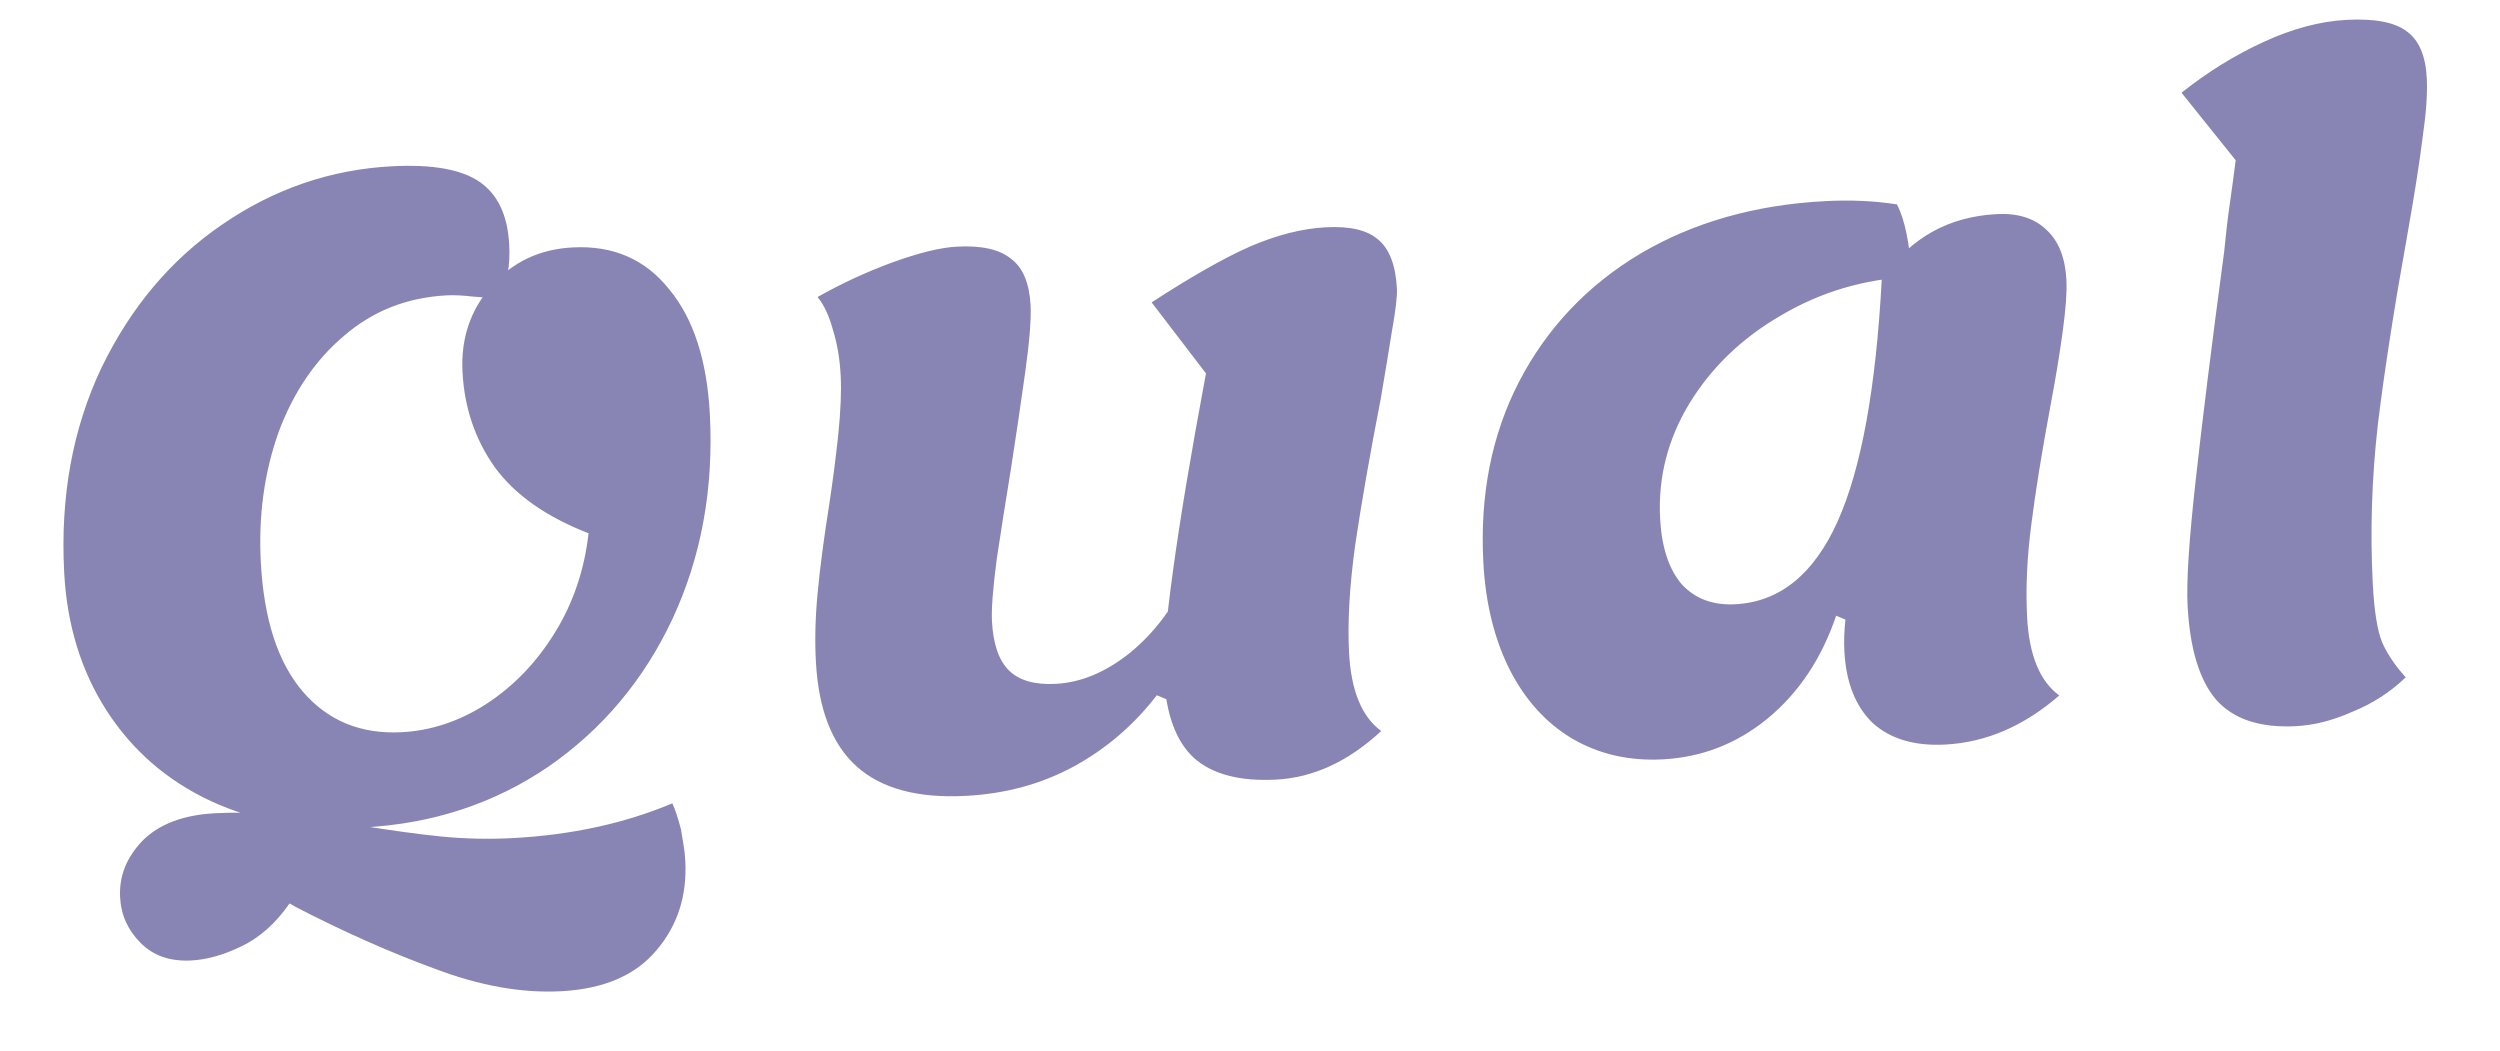 <svg width="69" height="29" viewBox="0 0 69 29" fill="none" xmlns="http://www.w3.org/2000/svg">
<g clip-path="url(#clip0_40_2)">
<path d="M15.483 27.358C14.404 27.415 13.245 27.209 12.006 26.739C10.767 26.287 9.48 25.715 8.146 25.024C8.129 25.009 8.103 24.994 8.069 24.98C8.051 24.964 8.026 24.949 7.992 24.935C7.605 25.489 7.159 25.885 6.656 26.122C6.169 26.358 5.71 26.487 5.278 26.509C4.697 26.54 4.231 26.378 3.88 26.024C3.528 25.671 3.34 25.252 3.315 24.767C3.284 24.186 3.49 23.666 3.932 23.206C4.39 22.745 5.059 22.491 5.939 22.445C6.503 22.416 7.061 22.427 7.613 22.479C8.183 22.546 8.937 22.644 9.876 22.773C10.782 22.919 11.553 23.025 12.189 23.089C12.841 23.151 13.491 23.166 14.138 23.132C15.765 23.047 17.238 22.727 18.557 22.172C18.631 22.33 18.711 22.569 18.794 22.888C18.818 23.032 18.842 23.177 18.866 23.321C18.891 23.466 18.907 23.61 18.914 23.756C18.965 24.724 18.7 25.547 18.12 26.225C17.541 26.919 16.662 27.297 15.483 27.358ZM10.029 22.838C8.452 22.92 7.05 22.678 5.822 22.111C4.61 21.544 3.651 20.712 2.945 19.616C2.238 18.52 1.847 17.246 1.771 15.793C1.662 13.711 2.004 11.832 2.798 10.156C3.609 8.479 4.722 7.159 6.136 6.194C7.566 5.213 9.127 4.678 10.82 4.589C11.932 4.531 12.738 4.675 13.239 5.021C13.74 5.367 14.011 5.943 14.054 6.75C14.069 7.041 14.057 7.292 14.018 7.505C13.979 7.717 13.901 7.972 13.784 8.27C13.599 8.231 13.356 8.203 13.055 8.186C12.771 8.153 12.529 8.141 12.33 8.152C11.234 8.209 10.289 8.582 9.492 9.271C8.696 9.944 8.093 10.834 7.685 11.939C7.294 13.044 7.131 14.234 7.198 15.509C7.281 17.091 7.668 18.284 8.359 19.09C9.051 19.895 9.961 20.268 11.089 20.209C11.902 20.166 12.68 19.907 13.42 19.431C14.177 18.939 14.808 18.282 15.314 17.463C15.82 16.643 16.13 15.729 16.244 14.719C15.072 14.263 14.207 13.653 13.651 12.889C13.112 12.124 12.816 11.25 12.765 10.265C12.717 9.345 12.983 8.554 13.564 7.893C14.145 7.231 14.892 6.876 15.805 6.829C16.917 6.77 17.803 7.153 18.462 7.976C19.136 8.782 19.513 9.936 19.592 11.437C19.699 13.486 19.357 15.366 18.564 17.074C17.771 18.766 16.627 20.129 15.133 21.162C13.639 22.179 11.937 22.738 10.029 22.838ZM26.657 21.966C25.329 22.036 24.325 21.765 23.643 21.153C22.962 20.541 22.587 19.574 22.518 18.25C22.486 17.653 22.503 17.021 22.568 16.354C22.632 15.671 22.739 14.856 22.889 13.91C22.988 13.257 23.071 12.614 23.138 11.979C23.203 11.328 23.225 10.793 23.203 10.373C23.179 9.905 23.107 9.48 22.987 9.098C22.883 8.715 22.743 8.415 22.565 8.198C23.228 7.823 23.918 7.504 24.637 7.24C25.372 6.975 25.963 6.83 26.412 6.807C27.092 6.771 27.589 6.883 27.902 7.141C28.231 7.383 28.411 7.811 28.444 8.424C28.464 8.811 28.413 9.437 28.292 10.301C28.171 11.165 28.042 12.038 27.905 12.919C27.767 13.768 27.635 14.6 27.512 15.415C27.405 16.23 27.36 16.807 27.378 17.146C27.411 17.776 27.568 18.229 27.848 18.505C28.129 18.782 28.56 18.905 29.141 18.874C29.838 18.838 30.522 18.551 31.193 18.014C31.863 17.461 32.384 16.77 32.757 15.942L33.332 19.771L31.928 19.189C31.29 20.016 30.525 20.671 29.635 21.155C28.745 21.638 27.752 21.909 26.657 21.966ZM35.221 21.517C34.209 21.57 33.449 21.367 32.942 20.909C32.452 20.449 32.18 19.702 32.126 18.669C32.098 18.137 32.18 17.169 32.373 15.768C32.565 14.35 32.869 12.529 33.285 10.306L31.785 8.346C32.895 7.624 33.808 7.107 34.524 6.794C35.257 6.481 35.947 6.307 36.594 6.273C37.258 6.238 37.738 6.351 38.035 6.61C38.348 6.869 38.521 7.321 38.555 7.967C38.566 8.177 38.52 8.567 38.417 9.139C38.329 9.694 38.228 10.306 38.114 10.976C37.812 12.529 37.575 13.885 37.403 15.043C37.246 16.184 37.19 17.174 37.234 18.013C37.289 19.062 37.585 19.783 38.121 20.176C37.217 21.016 36.25 21.463 35.221 21.517ZM45.893 20.958C44.964 21.007 44.13 20.816 43.392 20.385C42.67 19.954 42.096 19.32 41.669 18.485C41.242 17.633 40.999 16.643 40.94 15.513C40.842 13.657 41.171 11.997 41.927 10.533C42.698 9.052 43.81 7.877 45.262 7.008C46.731 6.138 48.436 5.652 50.378 5.551C51.075 5.514 51.734 5.544 52.355 5.641C52.577 6.067 52.712 6.731 52.759 7.635C51.448 7.704 50.252 8.058 49.17 8.697C48.088 9.32 47.24 10.133 46.627 11.136C46.029 12.123 45.76 13.181 45.819 14.31C45.861 15.101 46.059 15.706 46.414 16.124C46.784 16.526 47.277 16.71 47.891 16.678C49.119 16.614 50.061 15.852 50.717 14.394C51.373 12.935 51.78 10.697 51.938 7.678C52.357 7.106 52.825 6.677 53.343 6.391C53.861 6.105 54.451 5.944 55.115 5.909C55.696 5.879 56.153 6.025 56.486 6.347C56.819 6.654 57.001 7.113 57.033 7.727C57.05 8.049 57.016 8.52 56.932 9.14C56.848 9.759 56.741 10.412 56.611 11.099C56.364 12.423 56.181 13.549 56.064 14.477C55.945 15.39 55.907 16.242 55.948 17.032C56.003 18.082 56.299 18.802 56.835 19.195C55.864 20.039 54.814 20.491 53.686 20.55C52.839 20.594 52.171 20.394 51.682 19.951C51.209 19.49 50.95 18.832 50.905 17.977C50.89 17.702 50.9 17.41 50.934 17.101L50.678 16.993C50.275 18.18 49.642 19.127 48.78 19.836C47.934 20.527 46.972 20.901 45.893 20.958ZM63.373 20.042C62.377 20.094 61.64 19.85 61.162 19.308C60.701 18.766 60.439 17.898 60.377 16.703C60.343 16.058 60.416 14.921 60.597 13.293C60.778 11.649 61.041 9.531 61.388 6.94C61.431 6.485 61.482 6.045 61.543 5.621C61.604 5.197 61.658 4.798 61.705 4.423L60.21 2.559C60.929 1.988 61.686 1.519 62.483 1.154C63.279 0.788 64.042 0.586 64.772 0.548C65.553 0.507 66.108 0.616 66.437 0.874C66.766 1.115 66.947 1.543 66.979 2.156C67.001 2.576 66.963 3.12 66.865 3.788C66.783 4.456 66.64 5.37 66.434 6.53C66.086 8.458 65.818 10.179 65.631 11.694C65.46 13.192 65.413 14.667 65.489 16.12C65.528 16.862 65.614 17.4 65.748 17.733C65.898 18.065 66.115 18.385 66.398 18.694C65.97 19.105 65.479 19.422 64.925 19.645C64.388 19.884 63.87 20.016 63.373 20.042Z" fill="#8884B3"/>
</g>
<defs>
<clipPath id="clip0_40_2">
<rect width="67" height="25" fill="white" transform="translate(0.392 3.77) rotate(-3)"/>
</clipPath>
</defs>
</svg>
